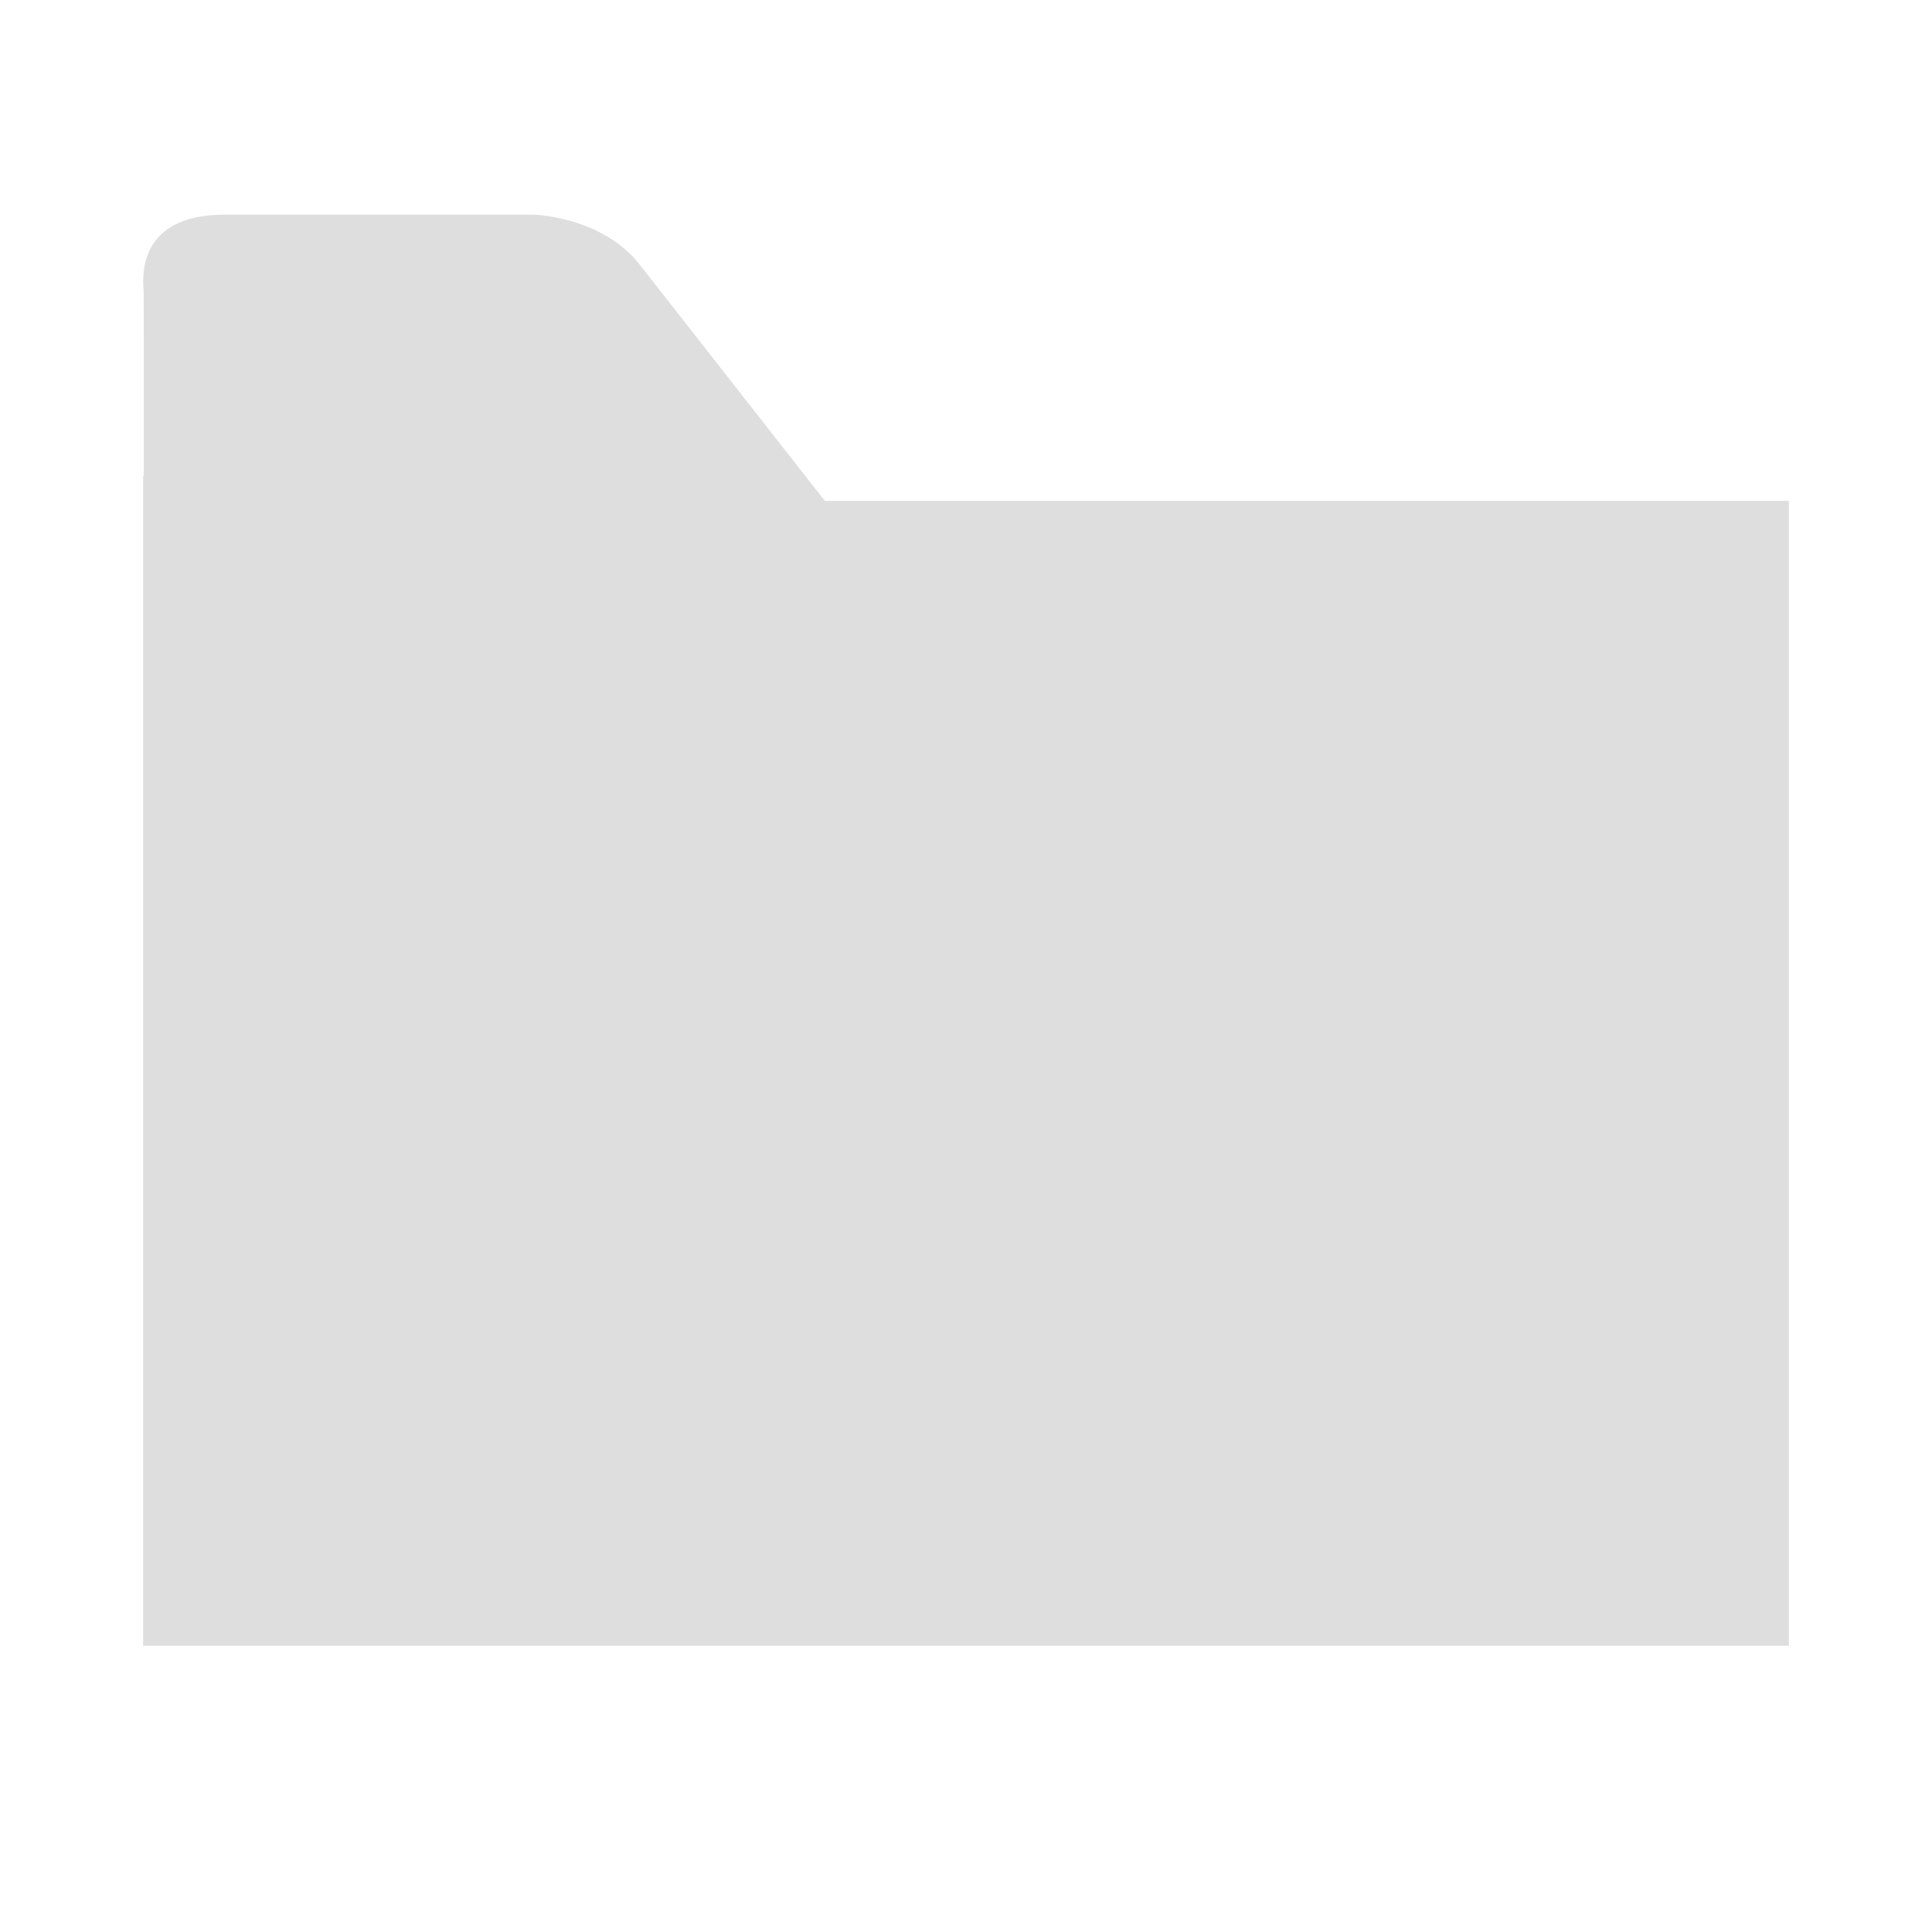 <?xml version="1.0" encoding="UTF-8"?>
<svg xmlns="http://www.w3.org/2000/svg" xmlns:xlink="http://www.w3.org/1999/xlink" baseProfile="tiny" contentScriptType="text/ecmascript" contentStyleType="text/css" height="27px" preserveAspectRatio="xMidYMid meet" version="1.1" viewBox="0 0 27 27" width="27px" x="0px" y="0px" zoomAndPan="magnify">
<path d="M 11.527 7.0 L 8.965 3.73 C 8.43 3.016 7.45 3.0 7.45 3.0 L 3.14 3.0 C 1.944 3.0 1.986 3.839 2.008 4.065 C 2.01 4.089 2.01 5.39 2.01 6.652 L 2.0 6.652 L 2.0 23.0 L 25.0 23.0 L 25.0 7.0 L 11.527 7.0 z " fill="#dedede" fill-opacity="1"/>
<rect fill="none" height="27" width="27"/>
<defs>
<linearGradient gradientUnits="userSpaceOnUse" x1="13.501" x2="13.501" xlink:actuate="onLoad" xlink:show="other" xlink:type="simple" y1="23" y2="3.001">
<stop offset="0" stop-color="#d0cbc5"/>
<stop offset="1" stop-color="#fcfcf9"/>
</linearGradient>
</defs>
</svg>
